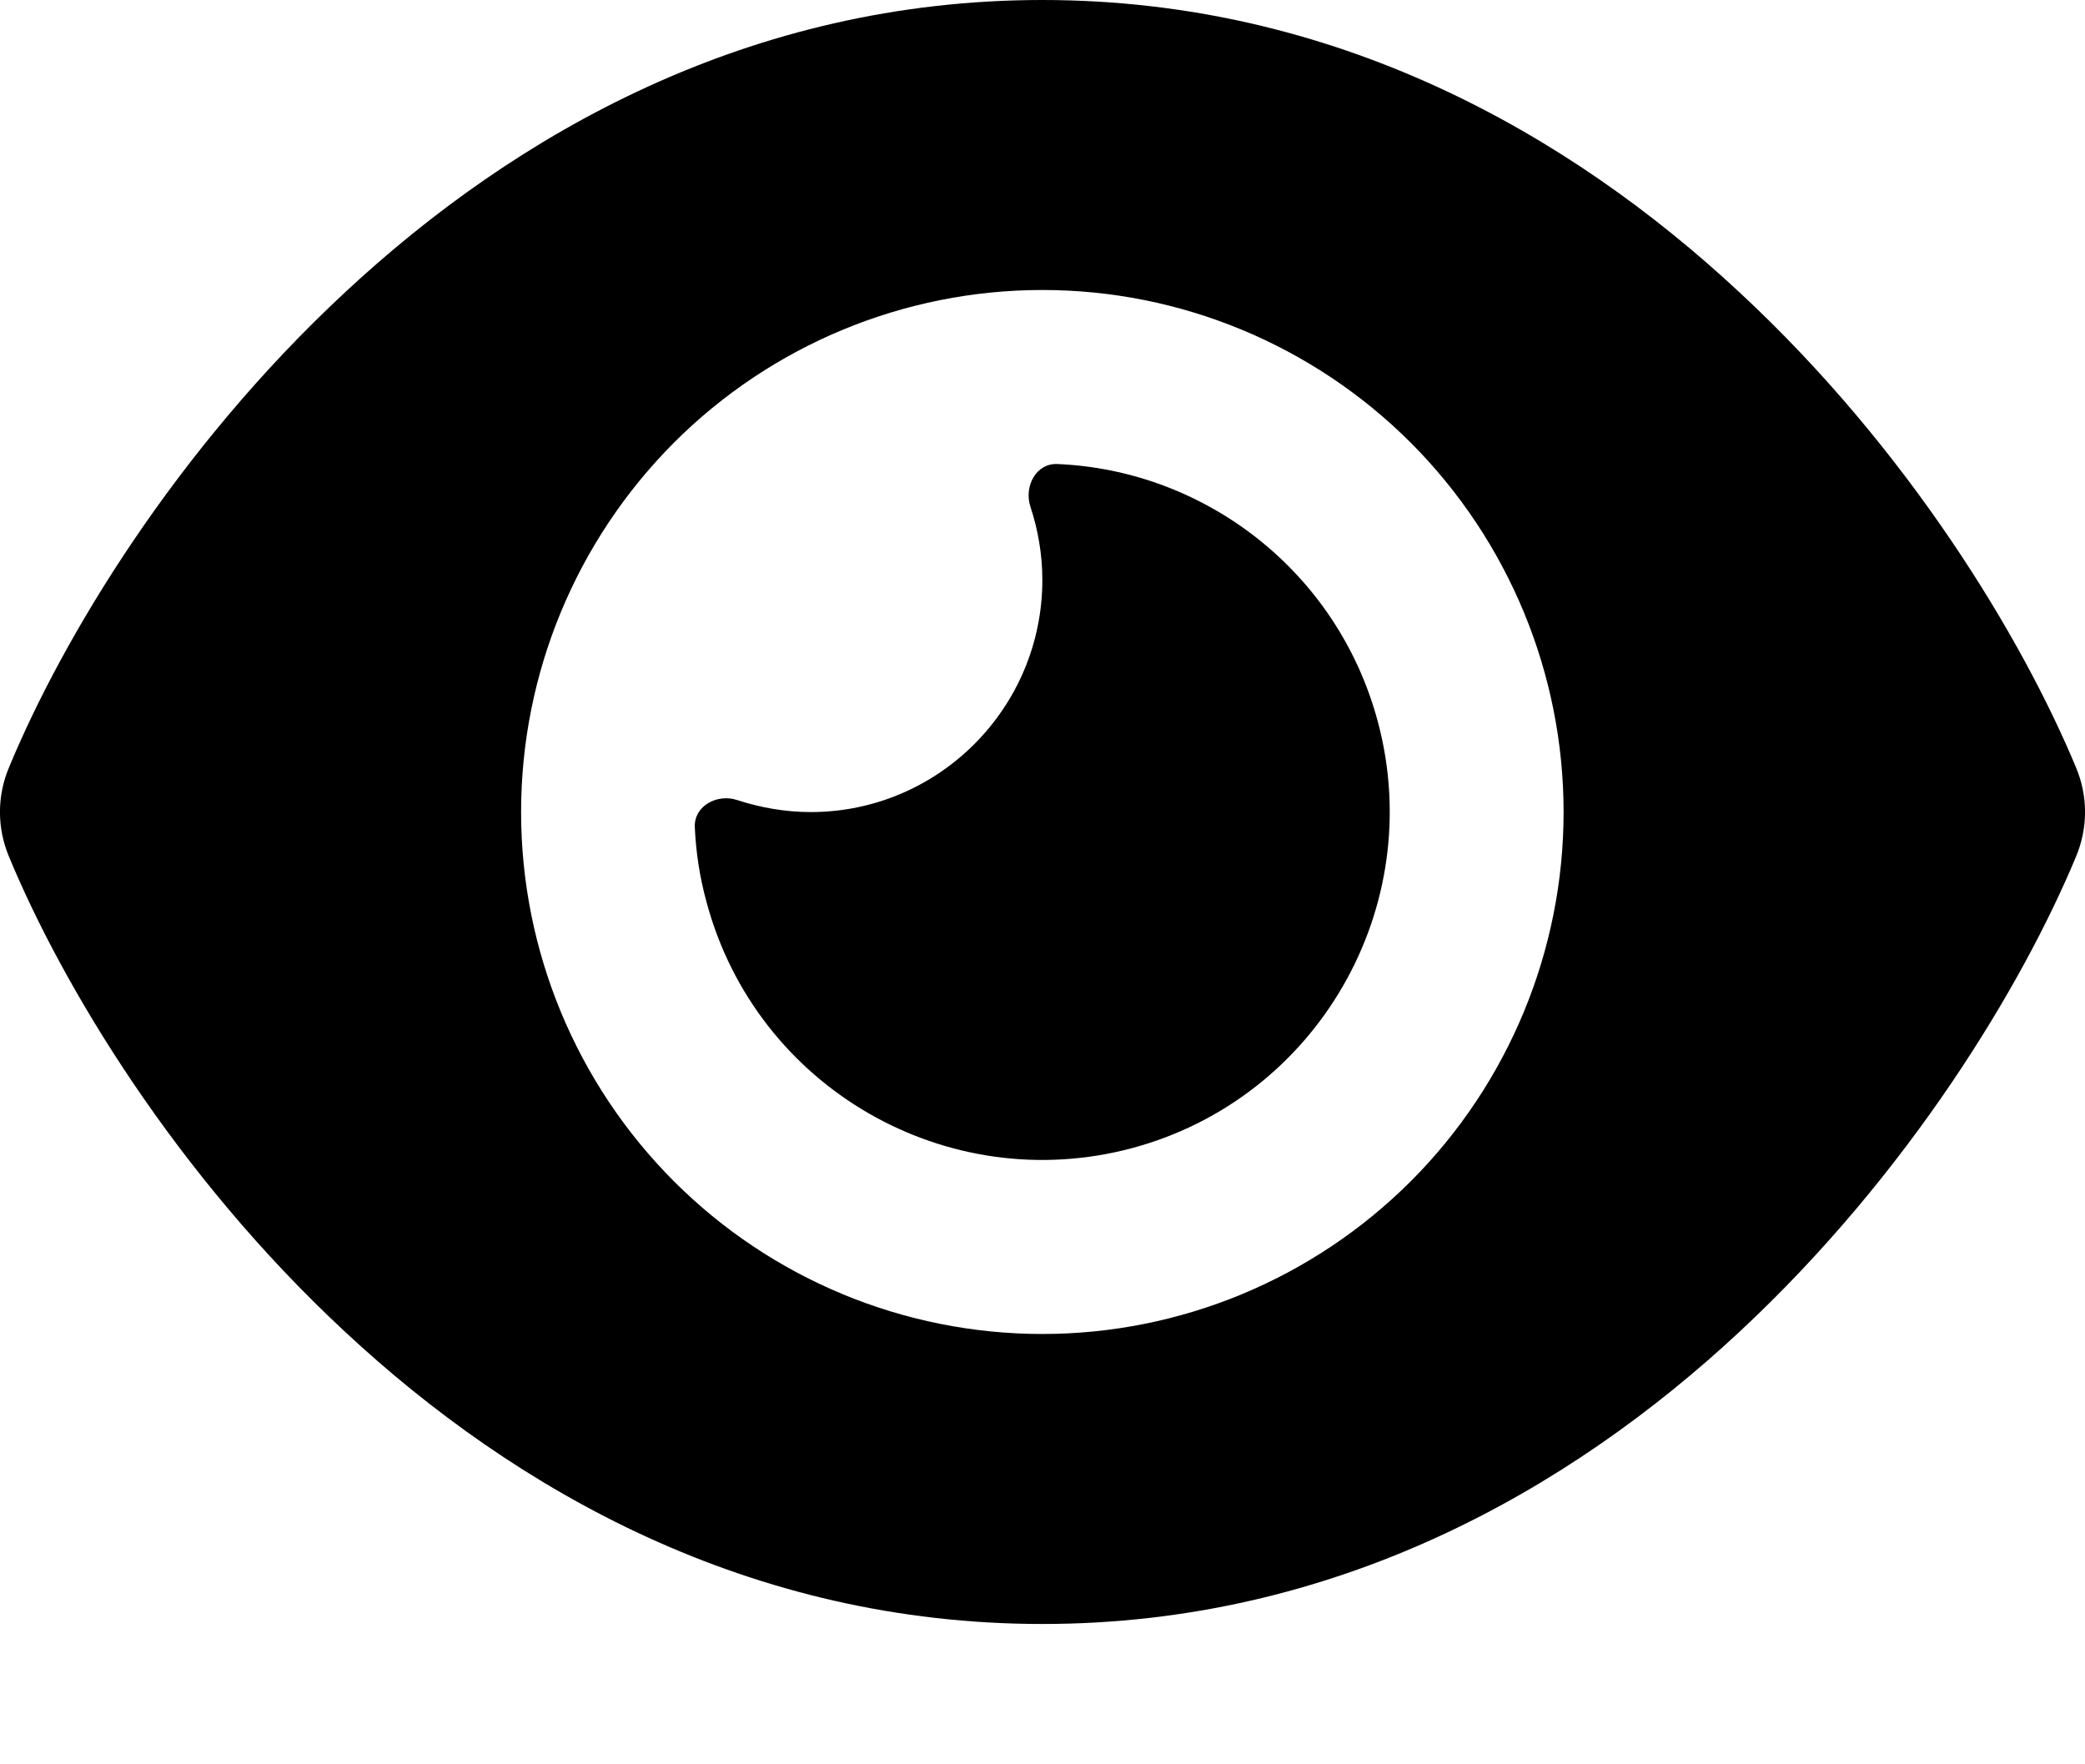 <svg width="13" height="11" viewBox="0 0 13 11" fill="none" xmlns="http://www.w3.org/2000/svg">
<path d="M6.499 0C4.675 0 3.215 0.832 2.152 1.822C1.096 2.803 0.39 3.978 0.056 4.785C-0.019 4.963 -0.019 5.162 0.056 5.341C0.39 6.147 1.096 7.323 2.152 8.304C3.215 9.294 4.675 10.125 6.499 10.125C8.322 10.125 9.782 9.294 10.845 8.304C11.902 7.32 12.608 6.147 12.944 5.341C13.019 5.162 13.019 4.963 12.944 4.785C12.608 3.978 11.902 2.803 10.845 1.822C9.782 0.832 8.322 0 6.499 0ZM3.249 5.063C3.249 4.199 3.592 3.372 4.201 2.761C4.81 2.151 5.637 1.808 6.499 1.808C7.361 1.808 8.187 2.151 8.797 2.761C9.406 3.372 9.749 4.199 9.749 5.063C9.749 5.926 9.406 6.754 8.797 7.364C8.187 7.974 7.361 8.317 6.499 8.317C5.637 8.317 4.81 7.974 4.201 7.364C3.592 6.754 3.249 5.926 3.249 5.063ZM6.499 3.616C6.499 4.414 5.851 5.063 5.055 5.063C4.894 5.063 4.741 5.035 4.596 4.988C4.472 4.947 4.328 5.024 4.332 5.155C4.339 5.311 4.362 5.467 4.405 5.623C4.714 6.78 5.903 7.467 7.059 7.158C8.214 6.848 8.9 5.657 8.591 4.5C8.34 3.562 7.512 2.931 6.591 2.893C6.461 2.888 6.384 3.031 6.424 3.157C6.472 3.302 6.499 3.456 6.499 3.616Z" fill="black"/>
</svg>
